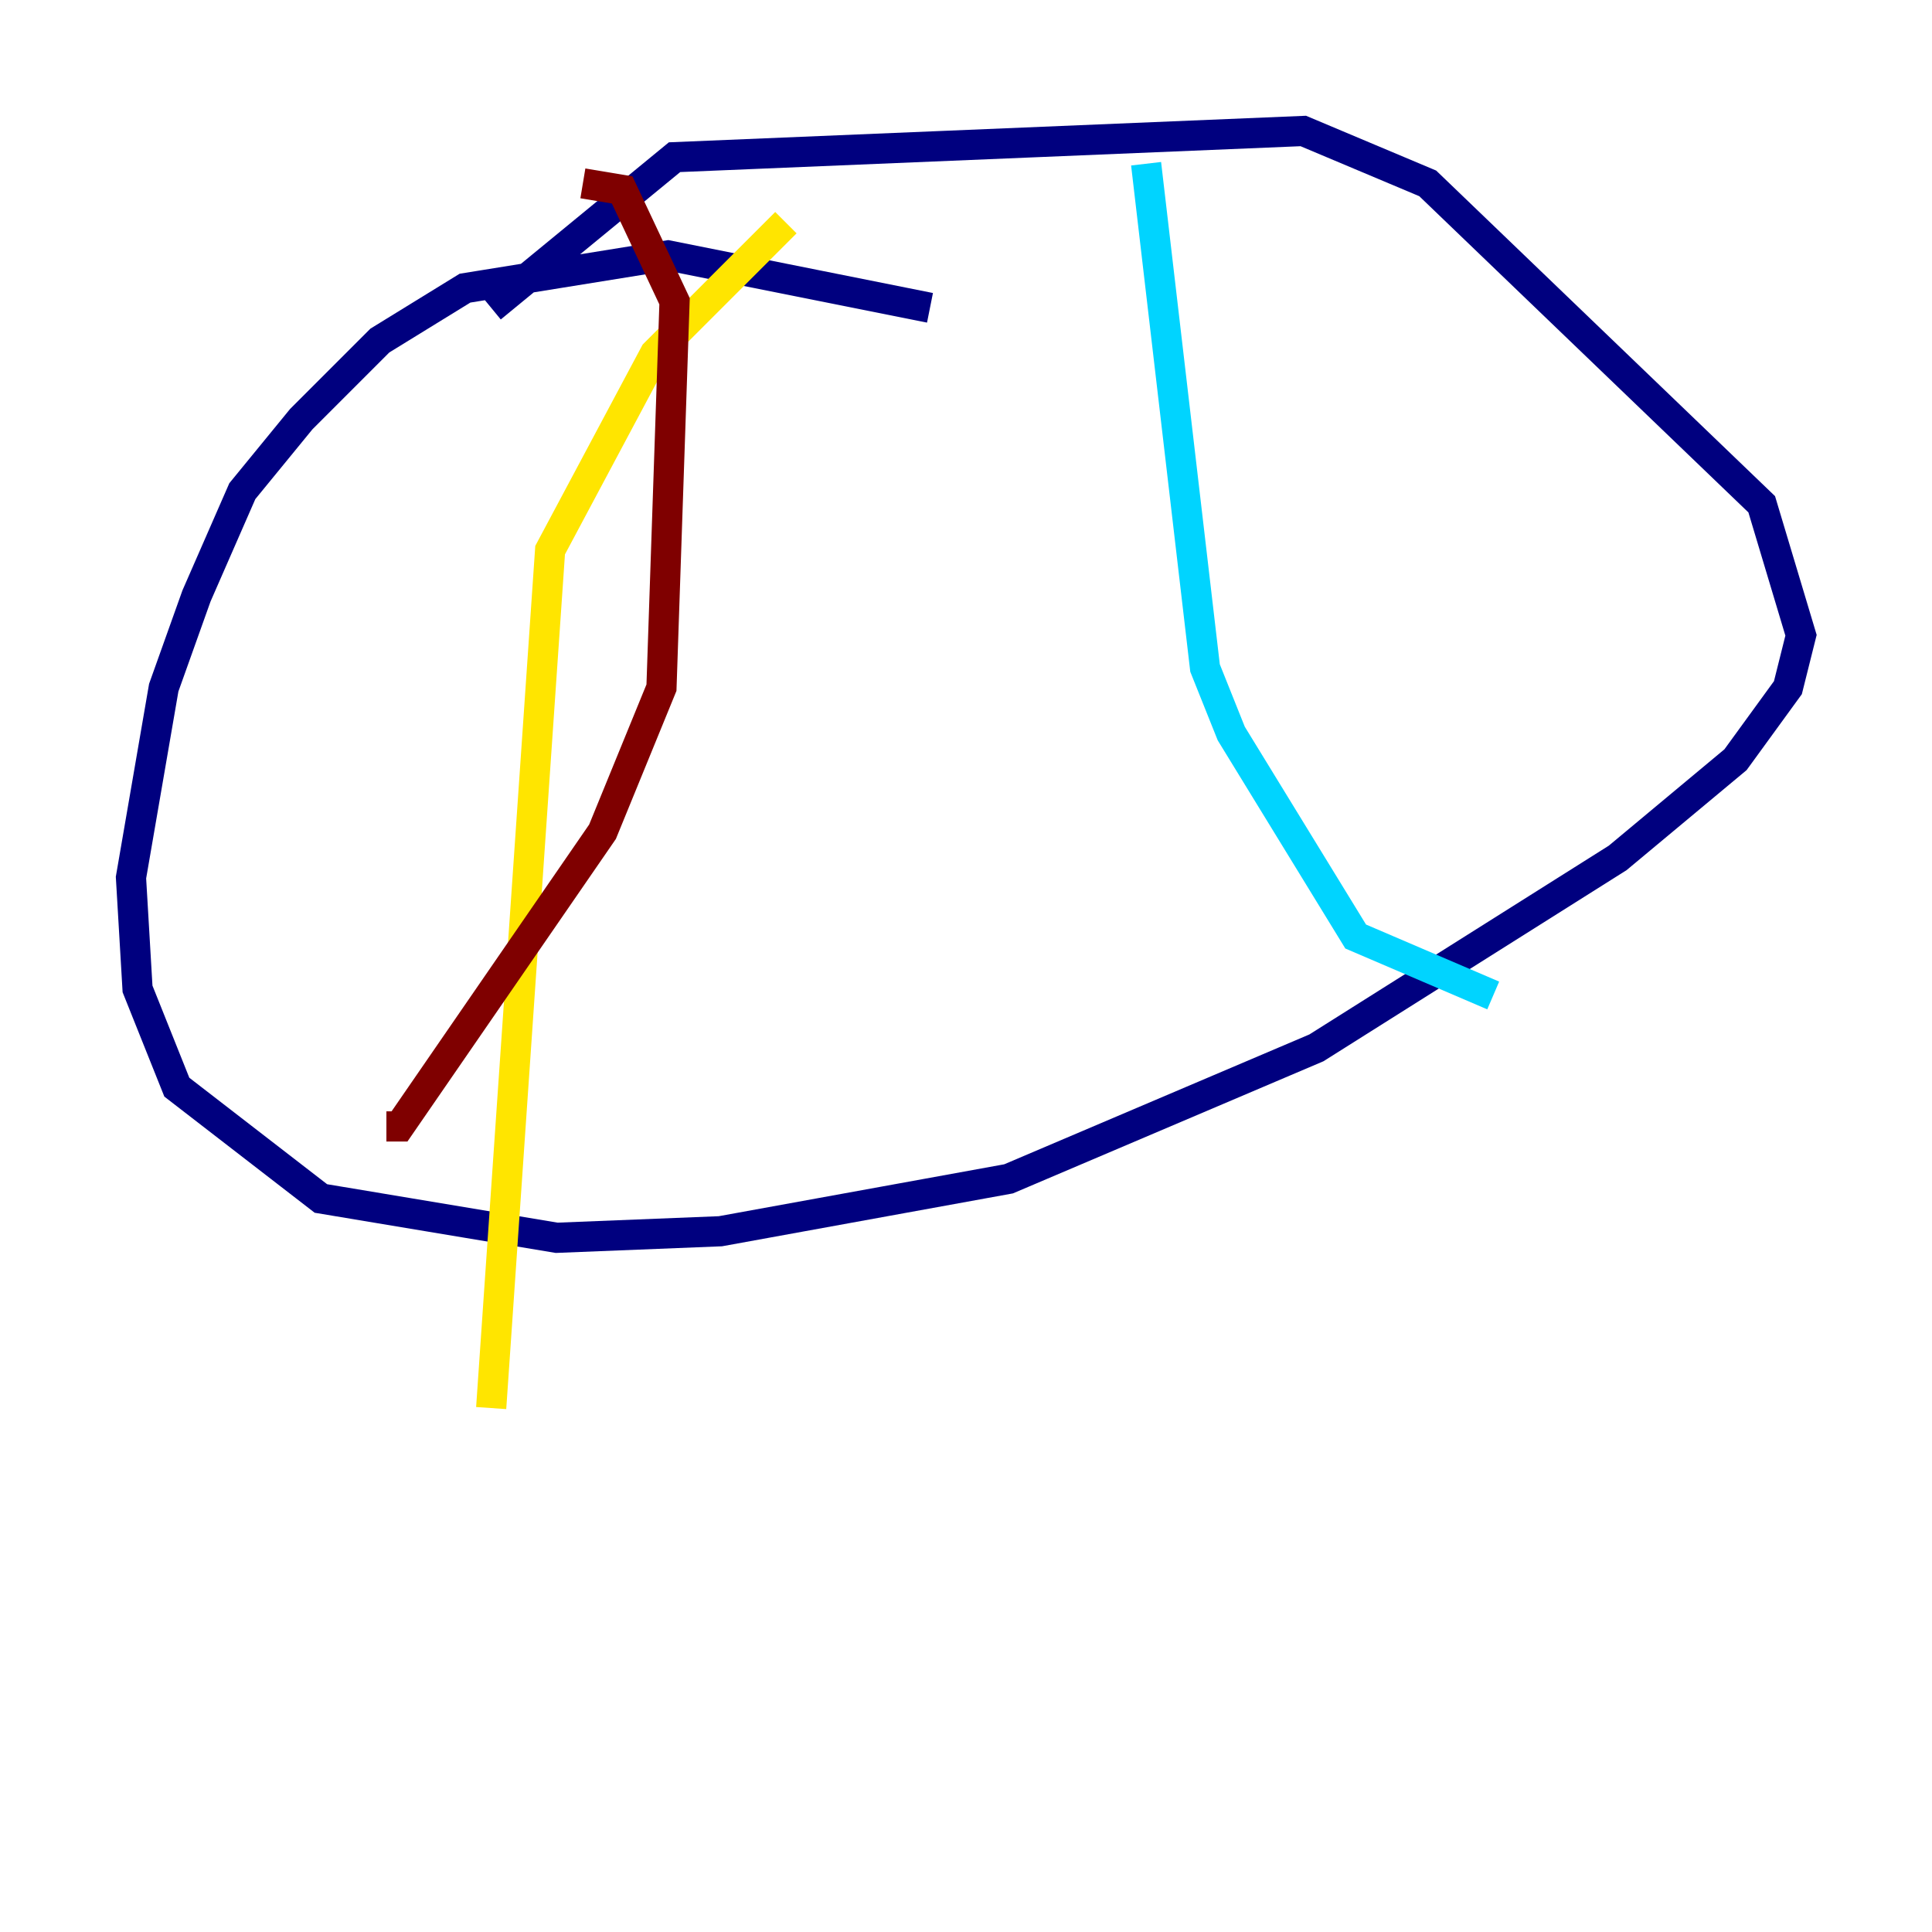 <?xml version="1.0" encoding="utf-8" ?>
<svg baseProfile="tiny" height="128" version="1.2" viewBox="0,0,128,128" width="128" xmlns="http://www.w3.org/2000/svg" xmlns:ev="http://www.w3.org/2001/xml-events" xmlns:xlink="http://www.w3.org/1999/xlink"><defs /><polyline fill="none" points="32.542,20.393 44.691,10.414 86.346,8.678 94.59,12.149 116.719,33.41 119.322,42.088 118.454,45.559 114.983,50.332 107.173,56.841 87.214,69.424 66.82,78.102 47.729,81.573 36.881,82.007 21.261,79.403 11.715,72.027 9.112,65.519 8.678,58.142 10.848,45.559 13.017,39.485 16.054,32.542 19.959,27.77 25.166,22.563 30.807,19.091 44.258,16.922 61.614,20.393" stroke="#00007f" stroke-width="2" /><polyline fill="none" points="75.932,10.848 79.837,44.258 81.573,48.597 89.817,62.047 98.929,65.953" stroke="#00d4ff" stroke-width="2" /><polyline fill="none" points="52.068,14.752 43.39,23.43 36.447,36.447 32.542,93.288" stroke="#ffe500" stroke-width="2" /><polyline fill="none" points="38.617,12.149 41.22,12.583 44.691,19.959 43.824,45.559 39.919,55.105 26.468,74.63 25.6,74.63" stroke="#7f0000" stroke-width="2" /></svg>
